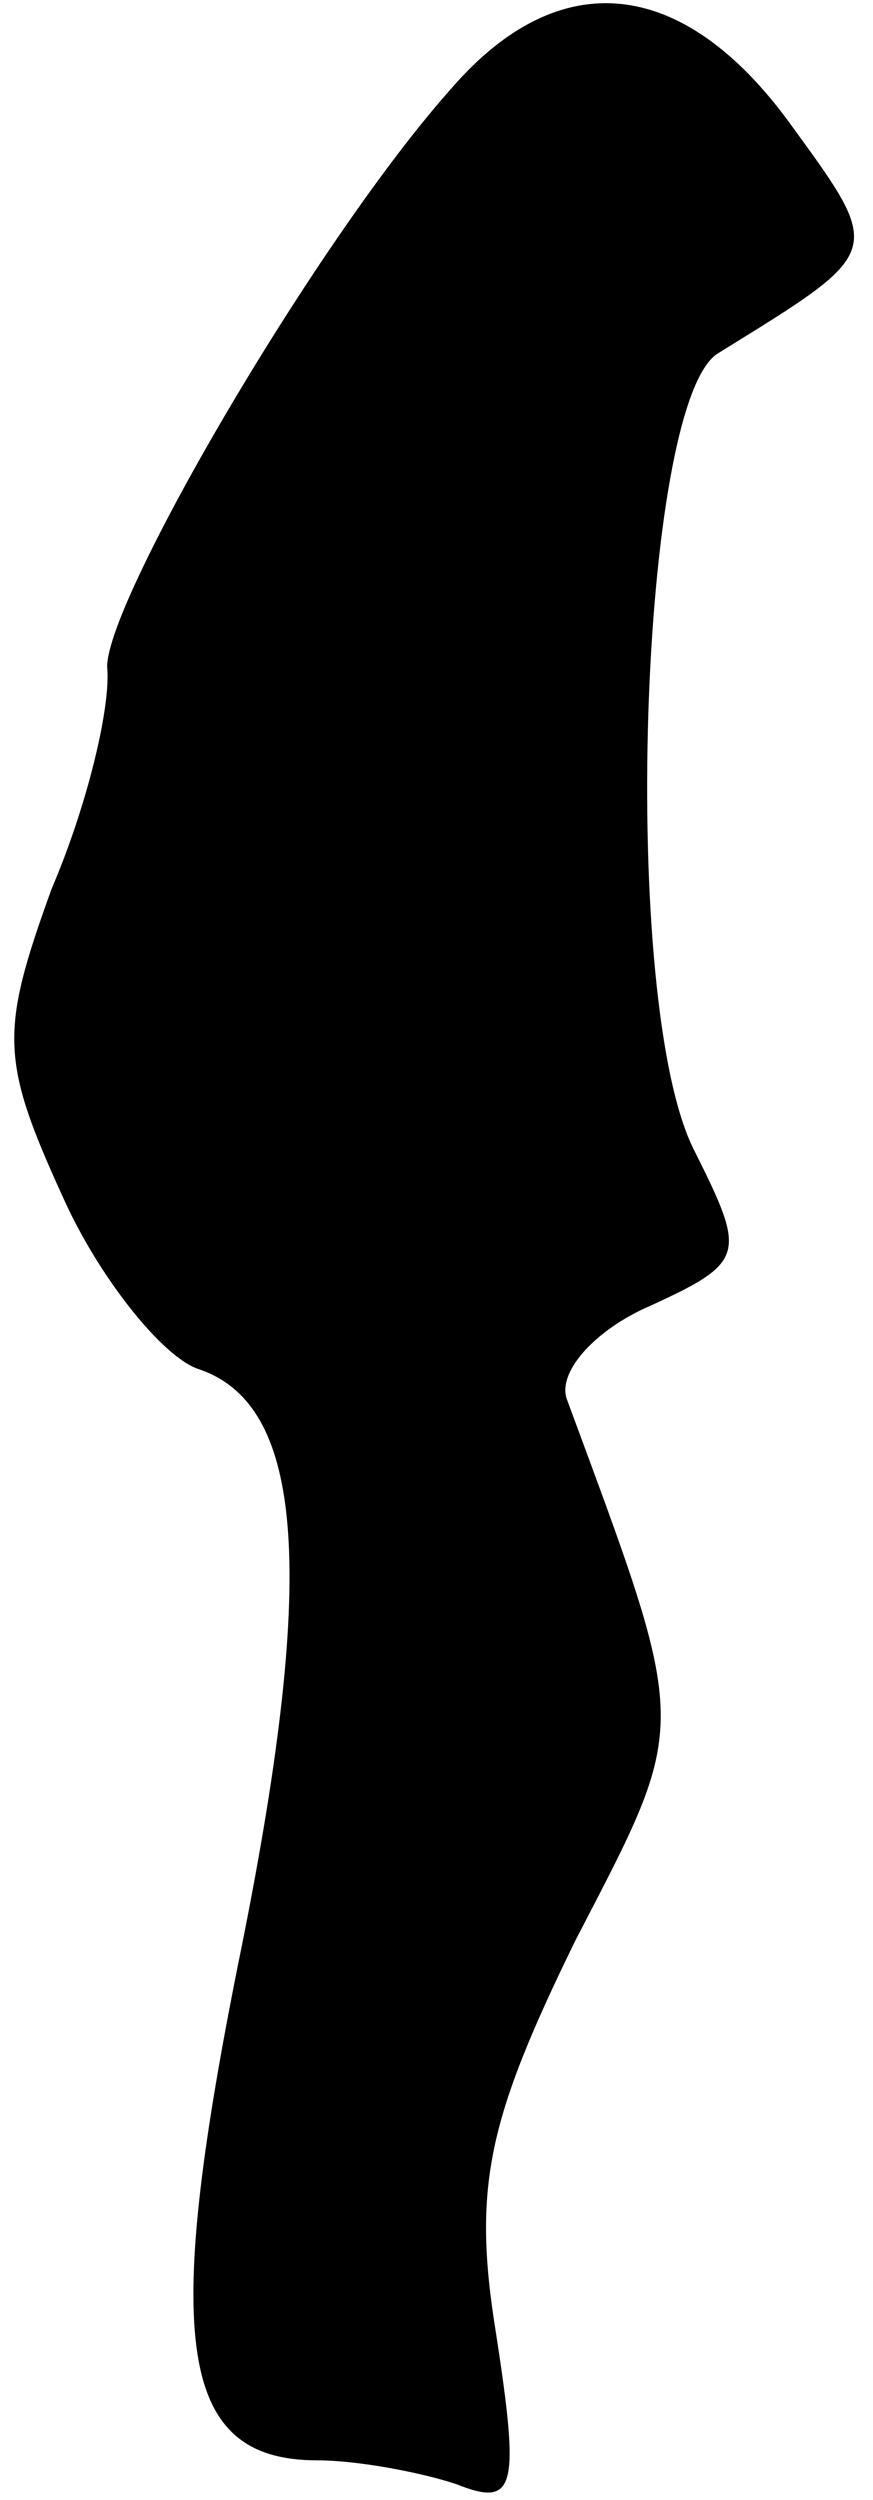 <?xml version="1.0" standalone="no"?>
<!DOCTYPE svg PUBLIC "-//W3C//DTD SVG 20010904//EN"
 "http://www.w3.org/TR/2001/REC-SVG-20010904/DTD/svg10.dtd">
<svg version="1.0" xmlns="http://www.w3.org/2000/svg"
 width="22pt" height="63pt" viewBox="0 0 22 63"
 preserveAspectRatio="xMidYMid meet">
<g transform="translate(0,63) scale(0.1,-0.1)"
fill="#000000" stroke="none">
<path fill="#000000" stroke="none" d="M114 608 c-34 -38 -87 -129 -87 -146 1
-10 -5 -35 -14 -56 -13 -36 -13 -43 3 -78 9 -20 25 -40 34 -43 27 -9 30 -52
10 -150 -19 -95 -15 -125 20 -125 10 0 26 -3 35 -6 15 -6 16 -1 10 38 -6 37
-2 54 20 99 29 56 29 52 -2 136 -3 7 7 18 21 24 24 11 24 13 11 39 -19 37 -14
189 6 201 42 26 42 25 18 58 -27 37 -58 40 -85 9z"/>
</g>
</svg>
